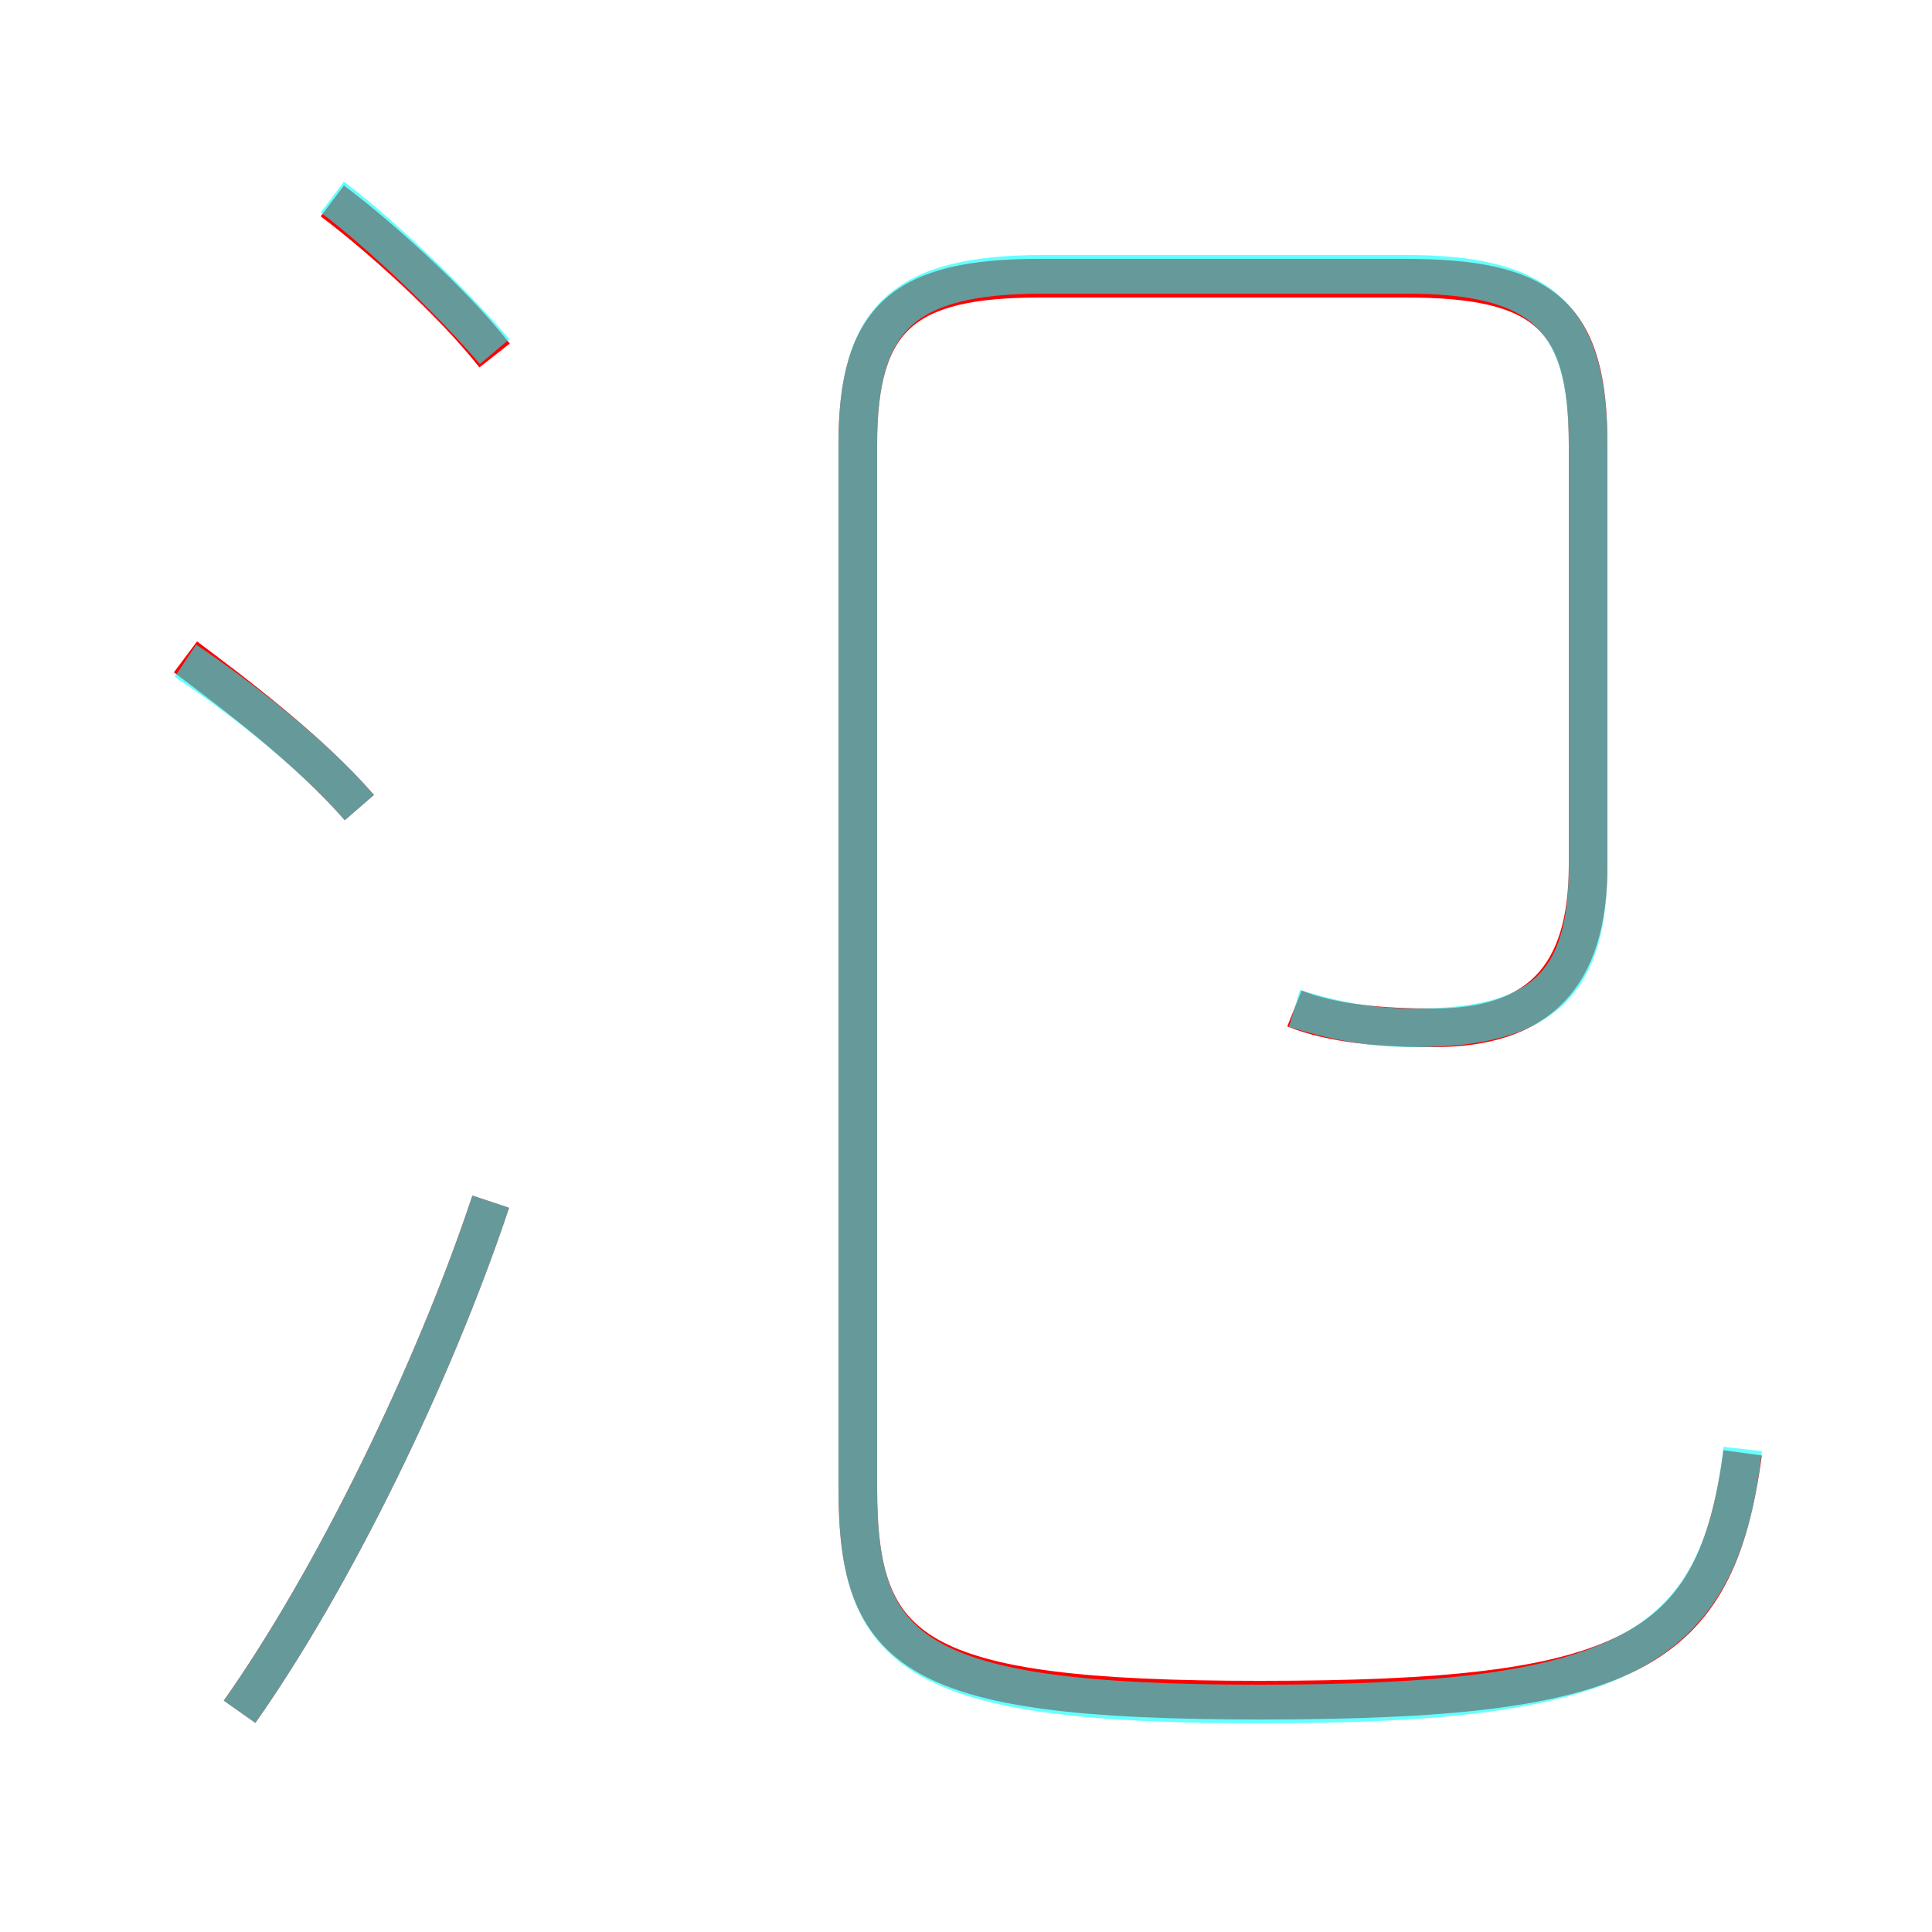 <?xml version='1.0' encoding='utf8'?>
<svg viewBox="0.0 -6.0 50.0 50.0" version="1.1" xmlns="http://www.w3.org/2000/svg">
<rect x="0.0" y="-6.0" width="50.0" height="50.0" fill="#333333" stroke="none"/>
<rect x="-1000" y="-1000" width="2000" height="2000" stroke="white" fill="white"/>
<g style="fill:none;stroke:rgba(255, 0, 0, 1);  stroke-width:1"><path d="M 33.5 -17.9 C 34.5 -17.5 35.8 -17.4 37.1 -17.4 C 39.8 -17.4 41.1 -18.7 41.1 -21.6 L 41.1 -32.5 C 41.1 -35.8 40.0 -36.8 36.4 -36.8 L 26.9 -36.8 C 23.4 -36.8 22.2 -35.8 22.2 -32.5 L 22.2 -5.5 C 22.2 -1.2 23.6 0.0 32.6 0.0 C 42.2 0.0 44.4 -1.2 45.1 -6.4 M 6.2 0.3 C 8.6 -3.1 11.2 -8.4 12.7 -12.9 M 9.3 -23.1 C 8.0 -24.6 6.0 -26.1 4.8 -27.0 M 12.8 -34.8 C 11.7 -36.2 9.8 -37.9 8.6 -38.8" transform="translate(0.0 38.0)" />
</g>
<g style="fill:none;stroke:rgba(0, 255, 255, 0.6);  stroke-width:1">
<path d="M 45.1 -6.5 C 44.5 -1.2 41.9 0.1 32.6 0.1 C 23.6 0.1 22.2 -1.2 22.2 -5.5 L 22.2 -32.5 C 22.2 -35.8 23.4 -36.9 27.0 -36.9 L 36.4 -36.9 C 39.9 -36.9 41.1 -35.8 41.1 -32.5 L 41.1 -21.6 C 41.1 -18.6 40.0 -17.4 36.6 -17.4 C 35.4 -17.4 34.5 -17.6 33.5 -17.9 M 6.2 0.3 C 8.6 -3.1 11.2 -8.4 12.7 -12.9 M 9.3 -23.1 C 8.0 -24.6 6.0 -26.1 4.8 -26.9 M 12.8 -34.9 C 11.7 -36.2 9.8 -38.0 8.6 -38.9" transform="translate(0.0 38.0)" />
</g>
</svg>
